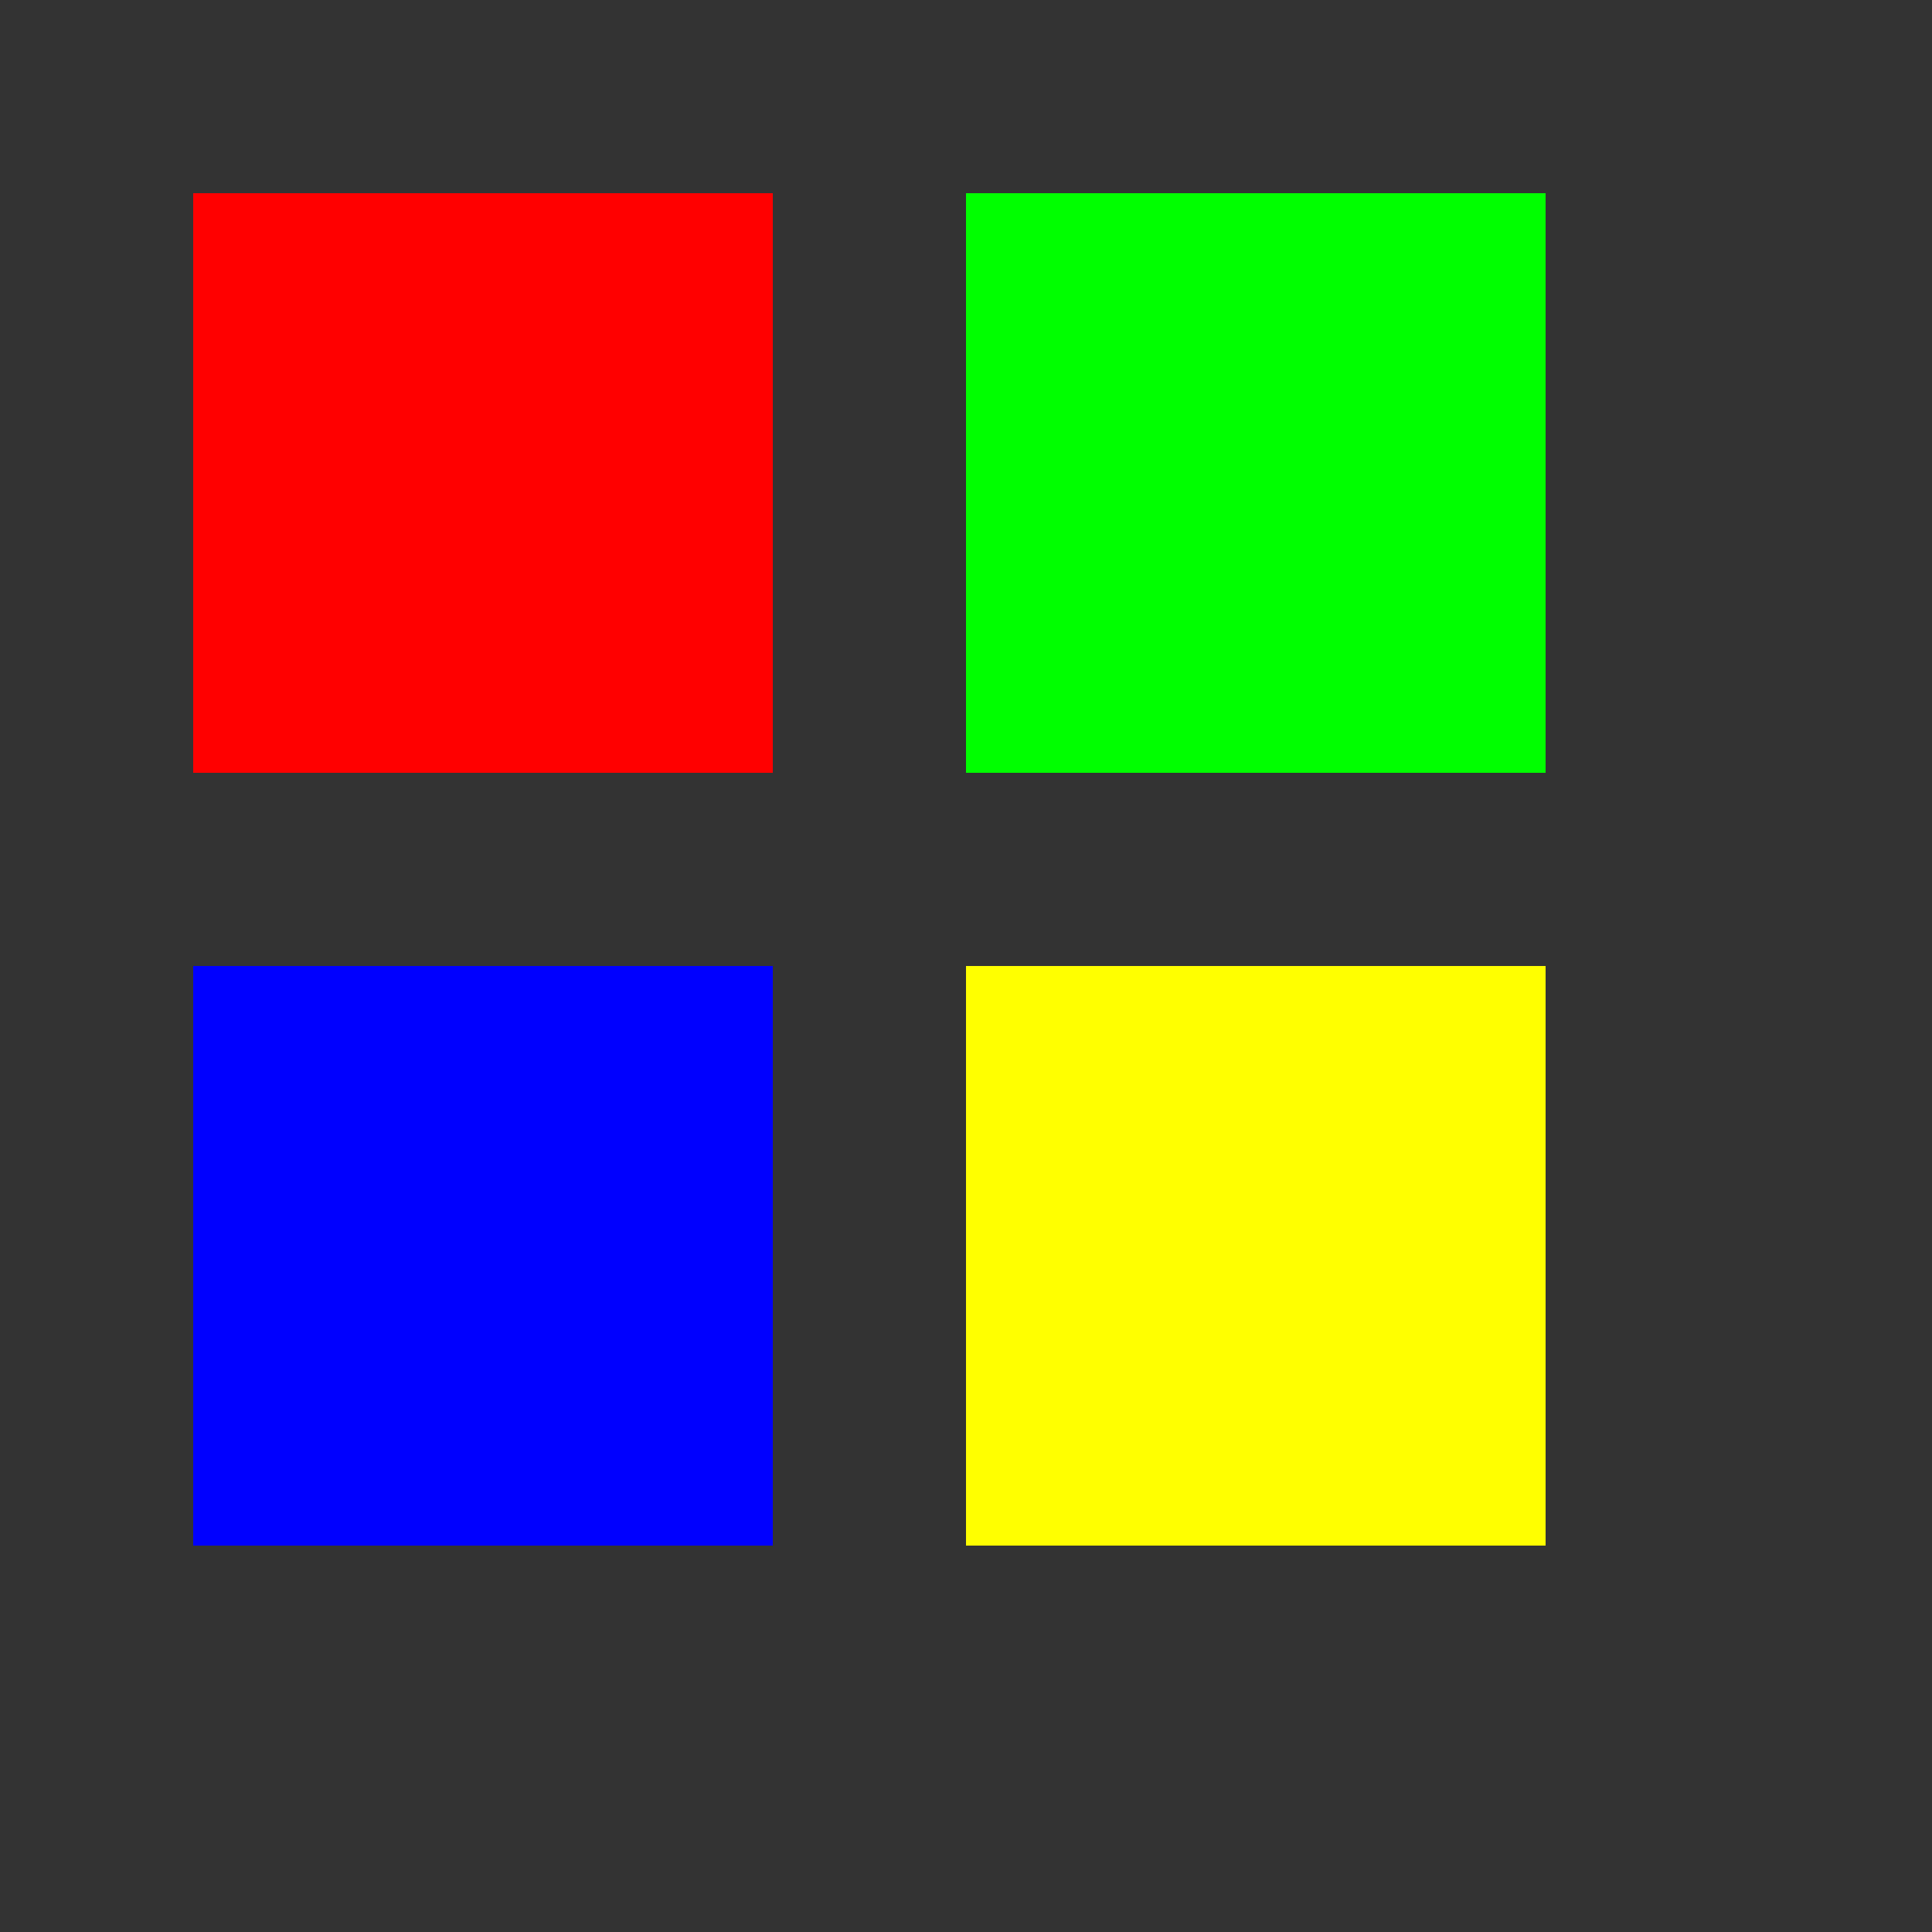 <?xml version="1.0" encoding="UTF-8"?>
<svg width="100" height="100" xmlns="http://www.w3.org/2000/svg">
  <rect width="100%" height="100%" fill="#333333" stroke="none"/>
  <rect x="10" y="10" width="30" height="30" fill="#FF0000"/>
  <rect x="50" y="10" width="30" height="30" fill="#00FF00"/>
  <rect x="10" y="50" width="30" height="30" fill="#0000FF"/>
  <rect x="50" y="50" width="30" height="30" fill="#FFFF00"/>
</svg>
